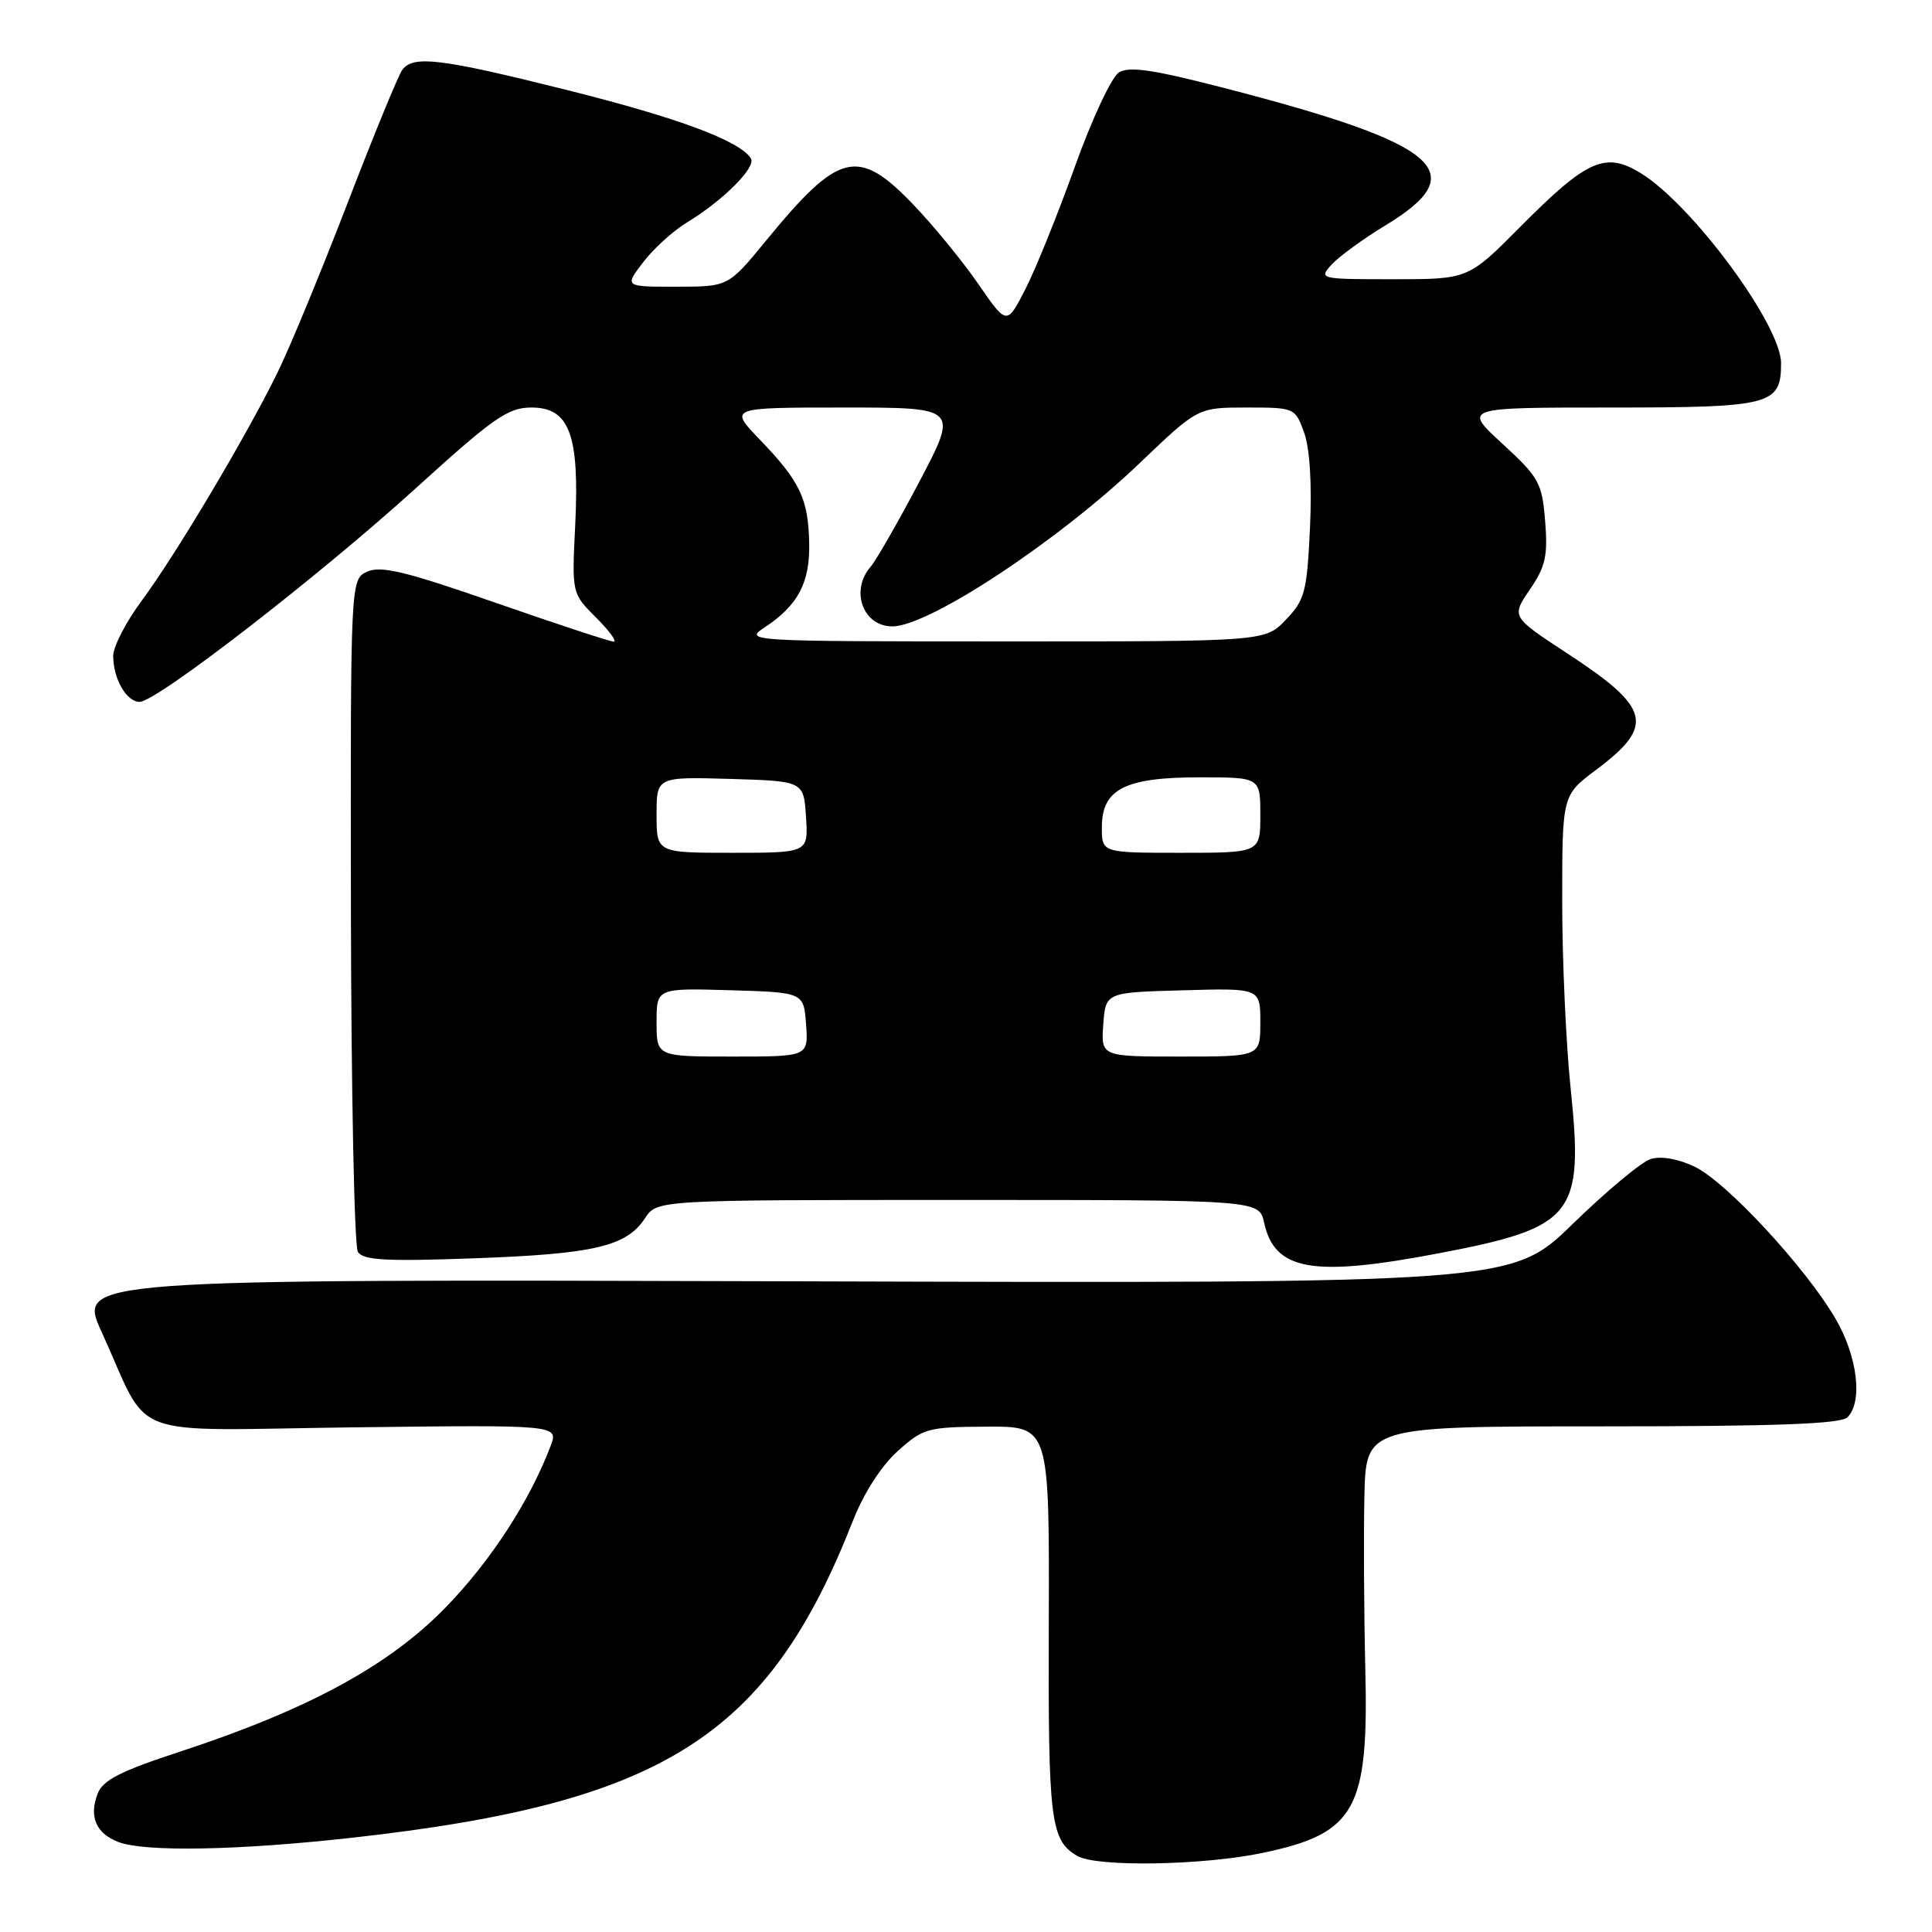 <?xml version="1.0" encoding="UTF-8" standalone="no"?>
<!DOCTYPE svg PUBLIC "-//W3C//DTD SVG 1.1//EN" "http://www.w3.org/Graphics/SVG/1.1/DTD/svg11.dtd" >
<svg xmlns="http://www.w3.org/2000/svg" xmlns:xlink="http://www.w3.org/1999/xlink" version="1.1" viewBox="0 0 256 256">
 <g >
 <path fill="currentColor"
d=" M 167.40 245.50 C 179.64 242.91 181.37 239.78 180.91 221.06 C 180.73 213.60 180.68 203.34 180.79 198.25 C 181.00 189.00 181.00 189.00 212.30 189.00 C 235.31 189.00 243.92 188.68 244.80 187.80 C 246.85 185.75 246.14 179.77 243.24 174.78 C 239.29 167.98 228.74 156.58 224.54 154.59 C 222.35 153.54 220.08 153.15 218.72 153.58 C 217.50 153.96 212.86 157.83 208.40 162.17 C 200.30 170.06 200.30 170.06 105.29 169.78 C 10.28 169.50 10.28 169.50 13.47 176.50 C 20.11 191.05 16.03 189.51 46.91 189.13 C 74.03 188.80 74.03 188.80 72.95 191.62 C 70.18 198.91 65.00 206.88 59.03 213.01 C 51.54 220.72 40.76 226.56 23.80 232.12 C 15.92 234.70 13.62 235.88 12.93 237.69 C 11.77 240.73 12.73 242.95 15.70 244.08 C 19.24 245.42 31.61 245.19 46.74 243.50 C 87.92 238.90 101.80 230.10 113.02 201.50 C 114.44 197.87 116.78 194.23 118.94 192.29 C 122.33 189.24 122.89 189.08 130.78 189.04 C 139.05 189.00 139.05 189.00 138.97 214.95 C 138.88 241.35 139.18 243.84 142.76 245.93 C 145.33 247.42 159.49 247.18 167.40 245.50 Z  M 190.69 166.06 C 208.59 162.65 209.87 161.04 208.12 144.25 C 207.50 138.34 207.00 127.17 207.00 119.44 C 207.00 105.37 207.00 105.37 211.49 102.01 C 219.31 96.15 218.74 93.82 207.72 86.61 C 200.25 81.72 200.25 81.72 202.72 78.11 C 204.79 75.07 205.11 73.64 204.74 69.05 C 204.33 63.98 203.94 63.27 199.08 58.80 C 193.86 54.00 193.86 54.00 213.36 54.00 C 234.72 54.00 236.00 53.67 236.00 48.12 C 236.00 43.08 224.28 27.19 217.45 22.97 C 212.73 20.05 210.31 21.12 201.45 30.05 C 194.55 37.00 194.55 37.00 184.62 37.00 C 174.86 37.00 174.72 36.97 176.44 35.06 C 177.41 34.00 180.63 31.65 183.60 29.85 C 195.24 22.80 190.88 19.08 162.26 11.67 C 152.83 9.23 149.62 8.75 148.26 9.60 C 147.29 10.21 144.66 15.83 142.42 22.10 C 140.17 28.37 137.23 35.66 135.87 38.31 C 133.41 43.11 133.41 43.11 129.65 37.66 C 127.59 34.66 123.70 29.91 121.01 27.10 C 113.68 19.47 111.18 20.08 101.50 31.89 C 96.50 37.99 96.50 37.99 89.62 37.99 C 82.74 38.00 82.74 38.00 85.22 34.75 C 86.58 32.96 89.18 30.60 90.99 29.50 C 95.83 26.56 100.22 22.17 99.50 21.00 C 98.05 18.66 89.85 15.61 75.13 11.93 C 58.35 7.73 54.77 7.30 53.31 9.25 C 52.79 9.94 49.51 17.93 46.02 27.00 C 42.52 36.08 38.34 46.20 36.71 49.50 C 32.51 58.02 23.23 73.60 18.78 79.59 C 16.70 82.39 15.00 85.68 15.00 86.91 C 15.00 89.94 16.76 93.00 18.50 93.00 C 20.74 93.00 42.27 76.34 55.19 64.61 C 65.42 55.32 67.32 54.00 70.43 54.00 C 75.46 54.00 76.80 57.61 76.22 69.56 C 75.77 78.62 75.77 78.62 78.96 81.81 C 80.72 83.56 81.78 85.01 81.33 85.02 C 80.87 85.03 73.84 82.71 65.70 79.88 C 53.83 75.74 50.47 74.92 48.67 75.74 C 46.44 76.76 46.44 76.76 46.50 120.63 C 46.54 144.76 46.95 165.12 47.42 165.88 C 48.11 166.99 51.11 167.16 62.89 166.73 C 78.74 166.16 83.01 165.15 85.46 161.43 C 87.05 159.00 87.05 159.00 126.94 159.00 C 166.84 159.00 166.84 159.00 167.50 162.00 C 168.90 168.38 173.91 169.26 190.69 166.06 Z  M 87.00 135.46 C 87.00 130.93 87.00 130.93 96.75 131.21 C 106.50 131.50 106.50 131.50 106.81 135.75 C 107.11 140.00 107.11 140.00 97.06 140.00 C 87.00 140.00 87.00 140.00 87.00 135.46 Z  M 146.19 135.75 C 146.50 131.50 146.50 131.50 156.75 131.22 C 167.00 130.93 167.00 130.93 167.00 135.47 C 167.00 140.00 167.00 140.00 156.44 140.00 C 145.89 140.00 145.89 140.00 146.19 135.75 Z  M 87.00 107.96 C 87.00 102.93 87.00 102.93 96.75 103.21 C 106.50 103.50 106.50 103.50 106.80 108.25 C 107.11 113.00 107.11 113.00 97.05 113.00 C 87.00 113.00 87.00 113.00 87.00 107.96 Z  M 146.00 109.62 C 146.00 104.56 149.05 103.00 158.96 103.00 C 167.00 103.00 167.00 103.00 167.00 108.00 C 167.00 113.00 167.00 113.00 156.50 113.00 C 146.00 113.00 146.00 113.00 146.00 109.62 Z  M 101.31 83.14 C 105.76 80.20 107.35 77.19 107.22 71.88 C 107.09 66.06 105.99 63.77 100.68 58.25 C 96.58 54.00 96.58 54.00 111.78 54.00 C 126.98 54.00 126.98 54.00 121.86 63.75 C 119.04 69.11 116.12 74.21 115.37 75.08 C 112.62 78.25 114.34 83.00 118.24 83.00 C 123.08 83.00 140.19 71.71 151.01 61.37 C 158.72 54.00 158.72 54.00 165.16 54.00 C 171.55 54.00 171.61 54.02 172.81 57.34 C 173.56 59.44 173.85 64.13 173.58 69.96 C 173.18 78.44 172.90 79.50 170.38 82.12 C 167.63 85.00 167.63 85.00 133.06 84.99 C 99.09 84.99 98.55 84.96 101.31 83.14 Z "/>
</g>
</svg>